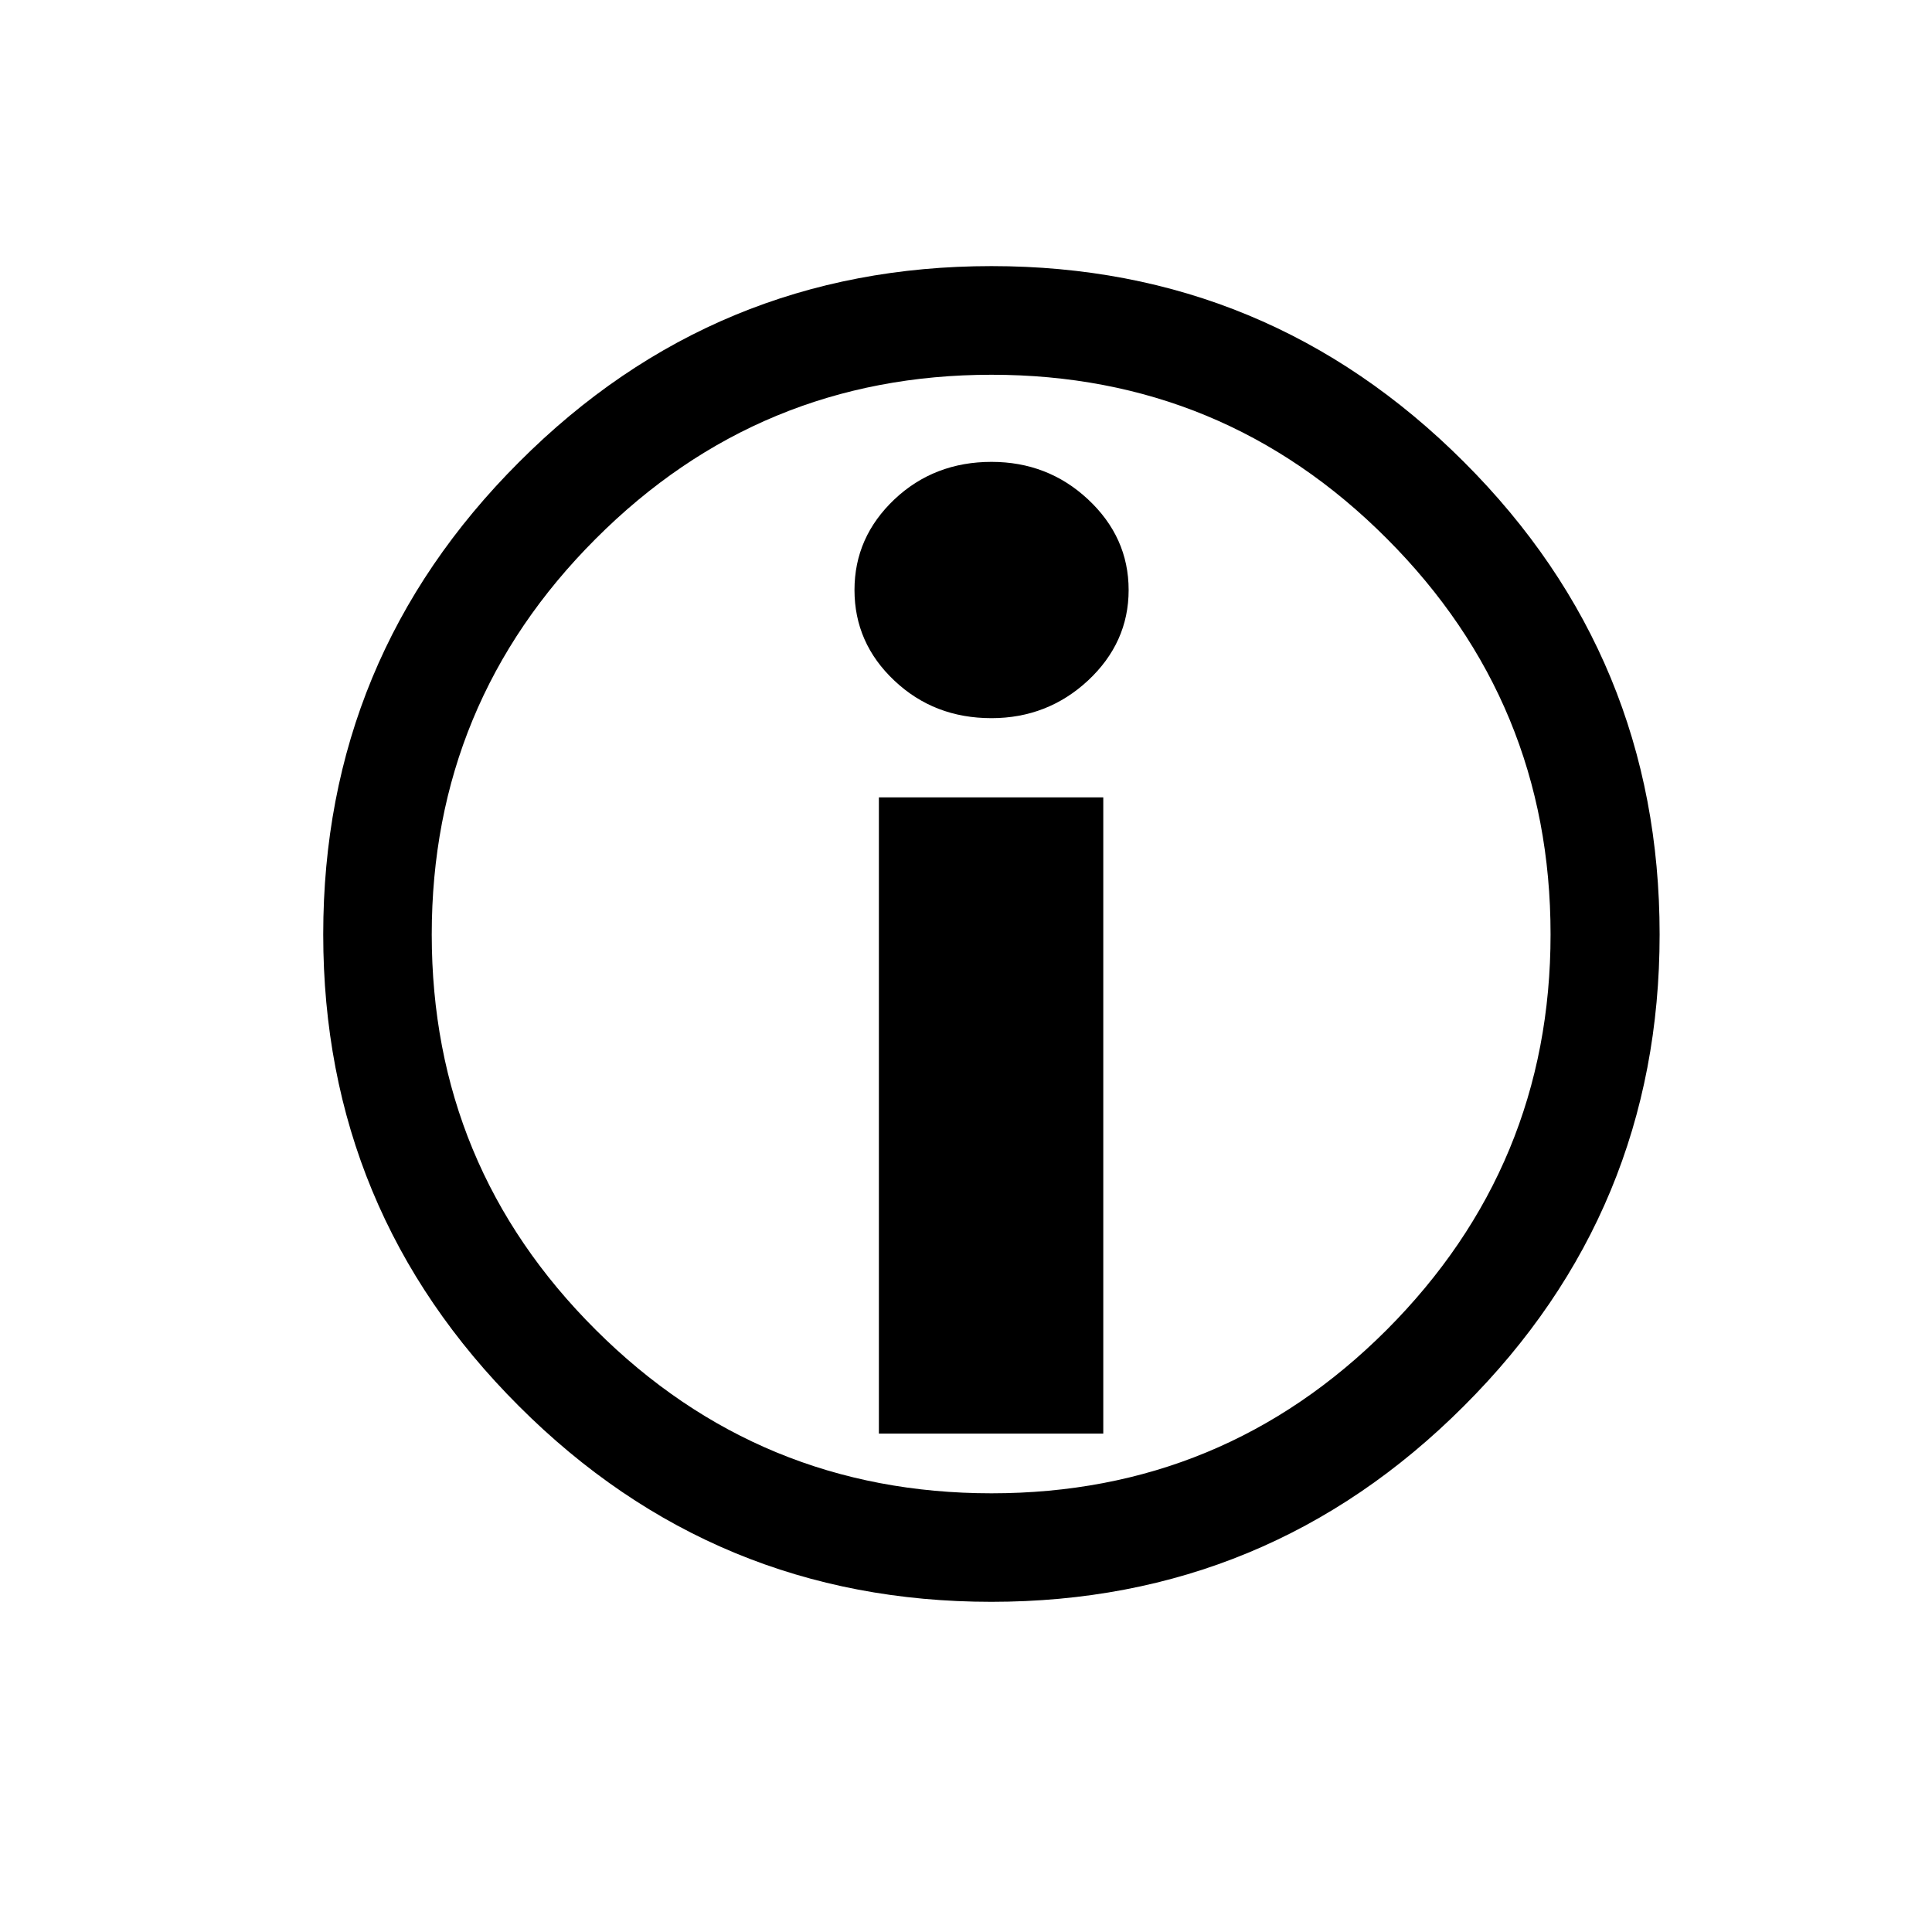 <?xml version="1.0" encoding="utf-8"?>
<!-- Generator: Adobe Illustrator 15.1.0, SVG Export Plug-In . SVG Version: 6.00 Build 0)  -->
<!DOCTYPE svg PUBLIC "-//W3C//DTD SVG 1.1//EN" "http://www.w3.org/Graphics/SVG/1.1/DTD/svg11.dtd">
<svg version="1.1" id="Layer_1" xmlns="http://www.w3.org/2000/svg" xmlns:xlink="http://www.w3.org/1999/xlink" x="0px" y="0px"
	 width="14.172px" height="14.172px" viewBox="0 0 14.172 14.172" enable-background="new 0 0 14.172 14.172" xml:space="preserve">
<g enable-background="new    ">
	<path d="M12.174,6.854c0,1.352-0.479,2.506-1.437,3.461C9.78,11.272,8.625,11.75,7.272,11.75c-1.353,0-2.508-0.478-3.465-1.435
		C2.85,9.36,2.371,8.206,2.371,6.854c0-1.353,0.479-2.508,1.437-3.465C4.765,2.43,5.92,1.952,7.273,1.952
		c1.354,0,2.508,0.479,3.466,1.437C11.696,4.345,12.174,5.501,12.174,6.854z M11.374,6.854c0-1.133-0.4-2.101-1.201-2.903
		C9.372,3.148,8.407,2.749,7.273,2.749c-1.133,0-2.101,0.4-2.903,1.203c-0.802,0.802-1.203,1.77-1.203,2.903
		c0,1.132,0.4,2.1,1.203,2.9c0.802,0.8,1.77,1.199,2.903,1.199c1.134,0,2.099-0.399,2.899-1.199
		C10.971,8.954,11.374,7.987,11.374,6.854z M8.279,4.328c0,0.259-0.101,0.48-0.298,0.664C7.784,5.175,7.547,5.268,7.273,5.268
		c-0.28,0-0.517-0.091-0.712-0.275C6.365,4.809,6.268,4.586,6.268,4.328c0-0.259,0.098-0.48,0.293-0.665
		c0.195-0.184,0.434-0.275,0.712-0.275c0.274,0,0.511,0.091,0.708,0.275C8.178,3.847,8.279,4.068,8.279,4.328z M8.092,10.516H6.447
		V5.849h1.646V10.516z"/>
</g>
</svg>
